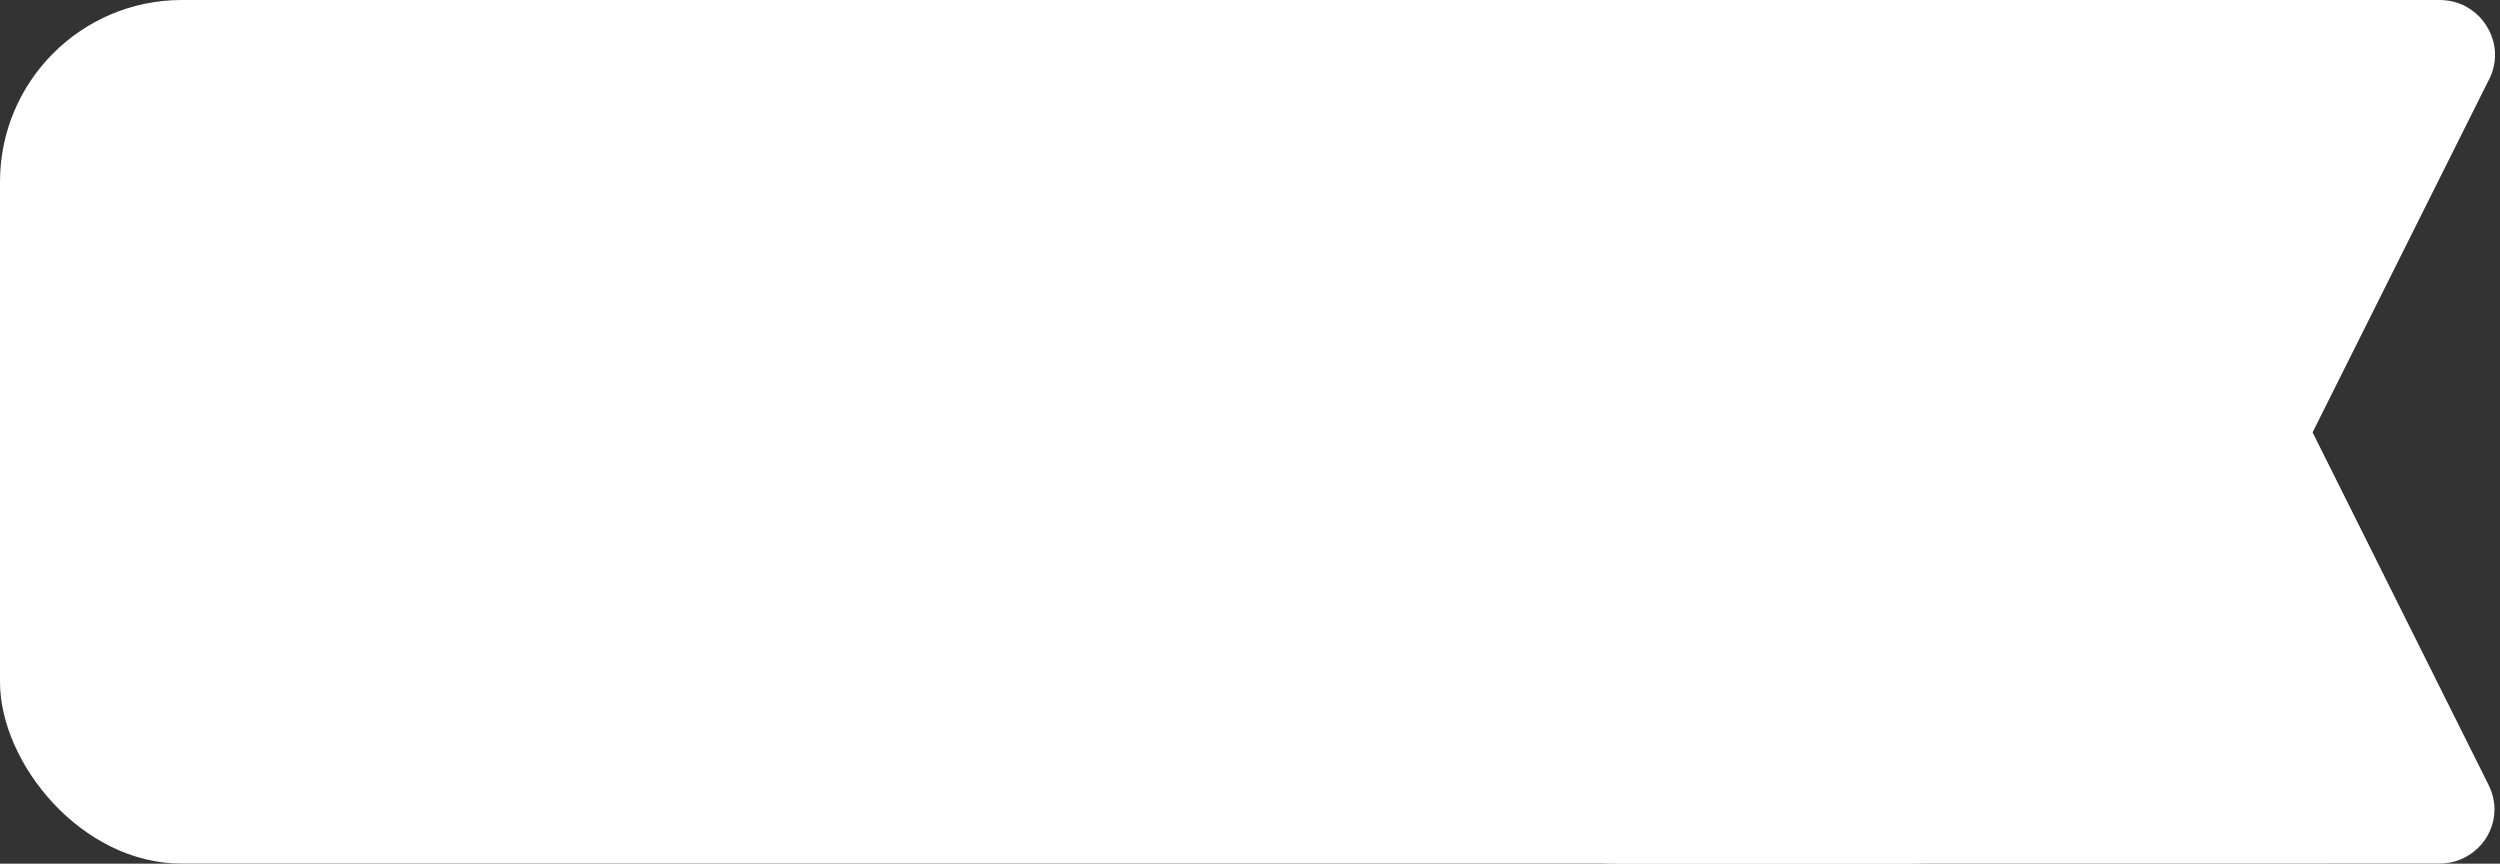 <svg width="55" height="19" fill="none" xmlns="http://www.w3.org/2000/svg"><rect width="100%" height="100%" fill="#333333" stroke="none"/><rect width="46" height="19" rx="4" fill="#fff"/><path d="M31.14 5.854c0-3.218 1.271-5.818 4.501-5.854h18.026c.202 0 .404.047.582.142.285.155.5.416.594.737.095.308.048.653-.119.938l-3.847 7.695 3.847 7.707c.094.177.155.38.155.582 0 .665-.546 1.199-1.212 1.199H35.641c-3.23 0-4.5-2.613-4.5-5.819V5.854Z" fill="#fff"/></svg>